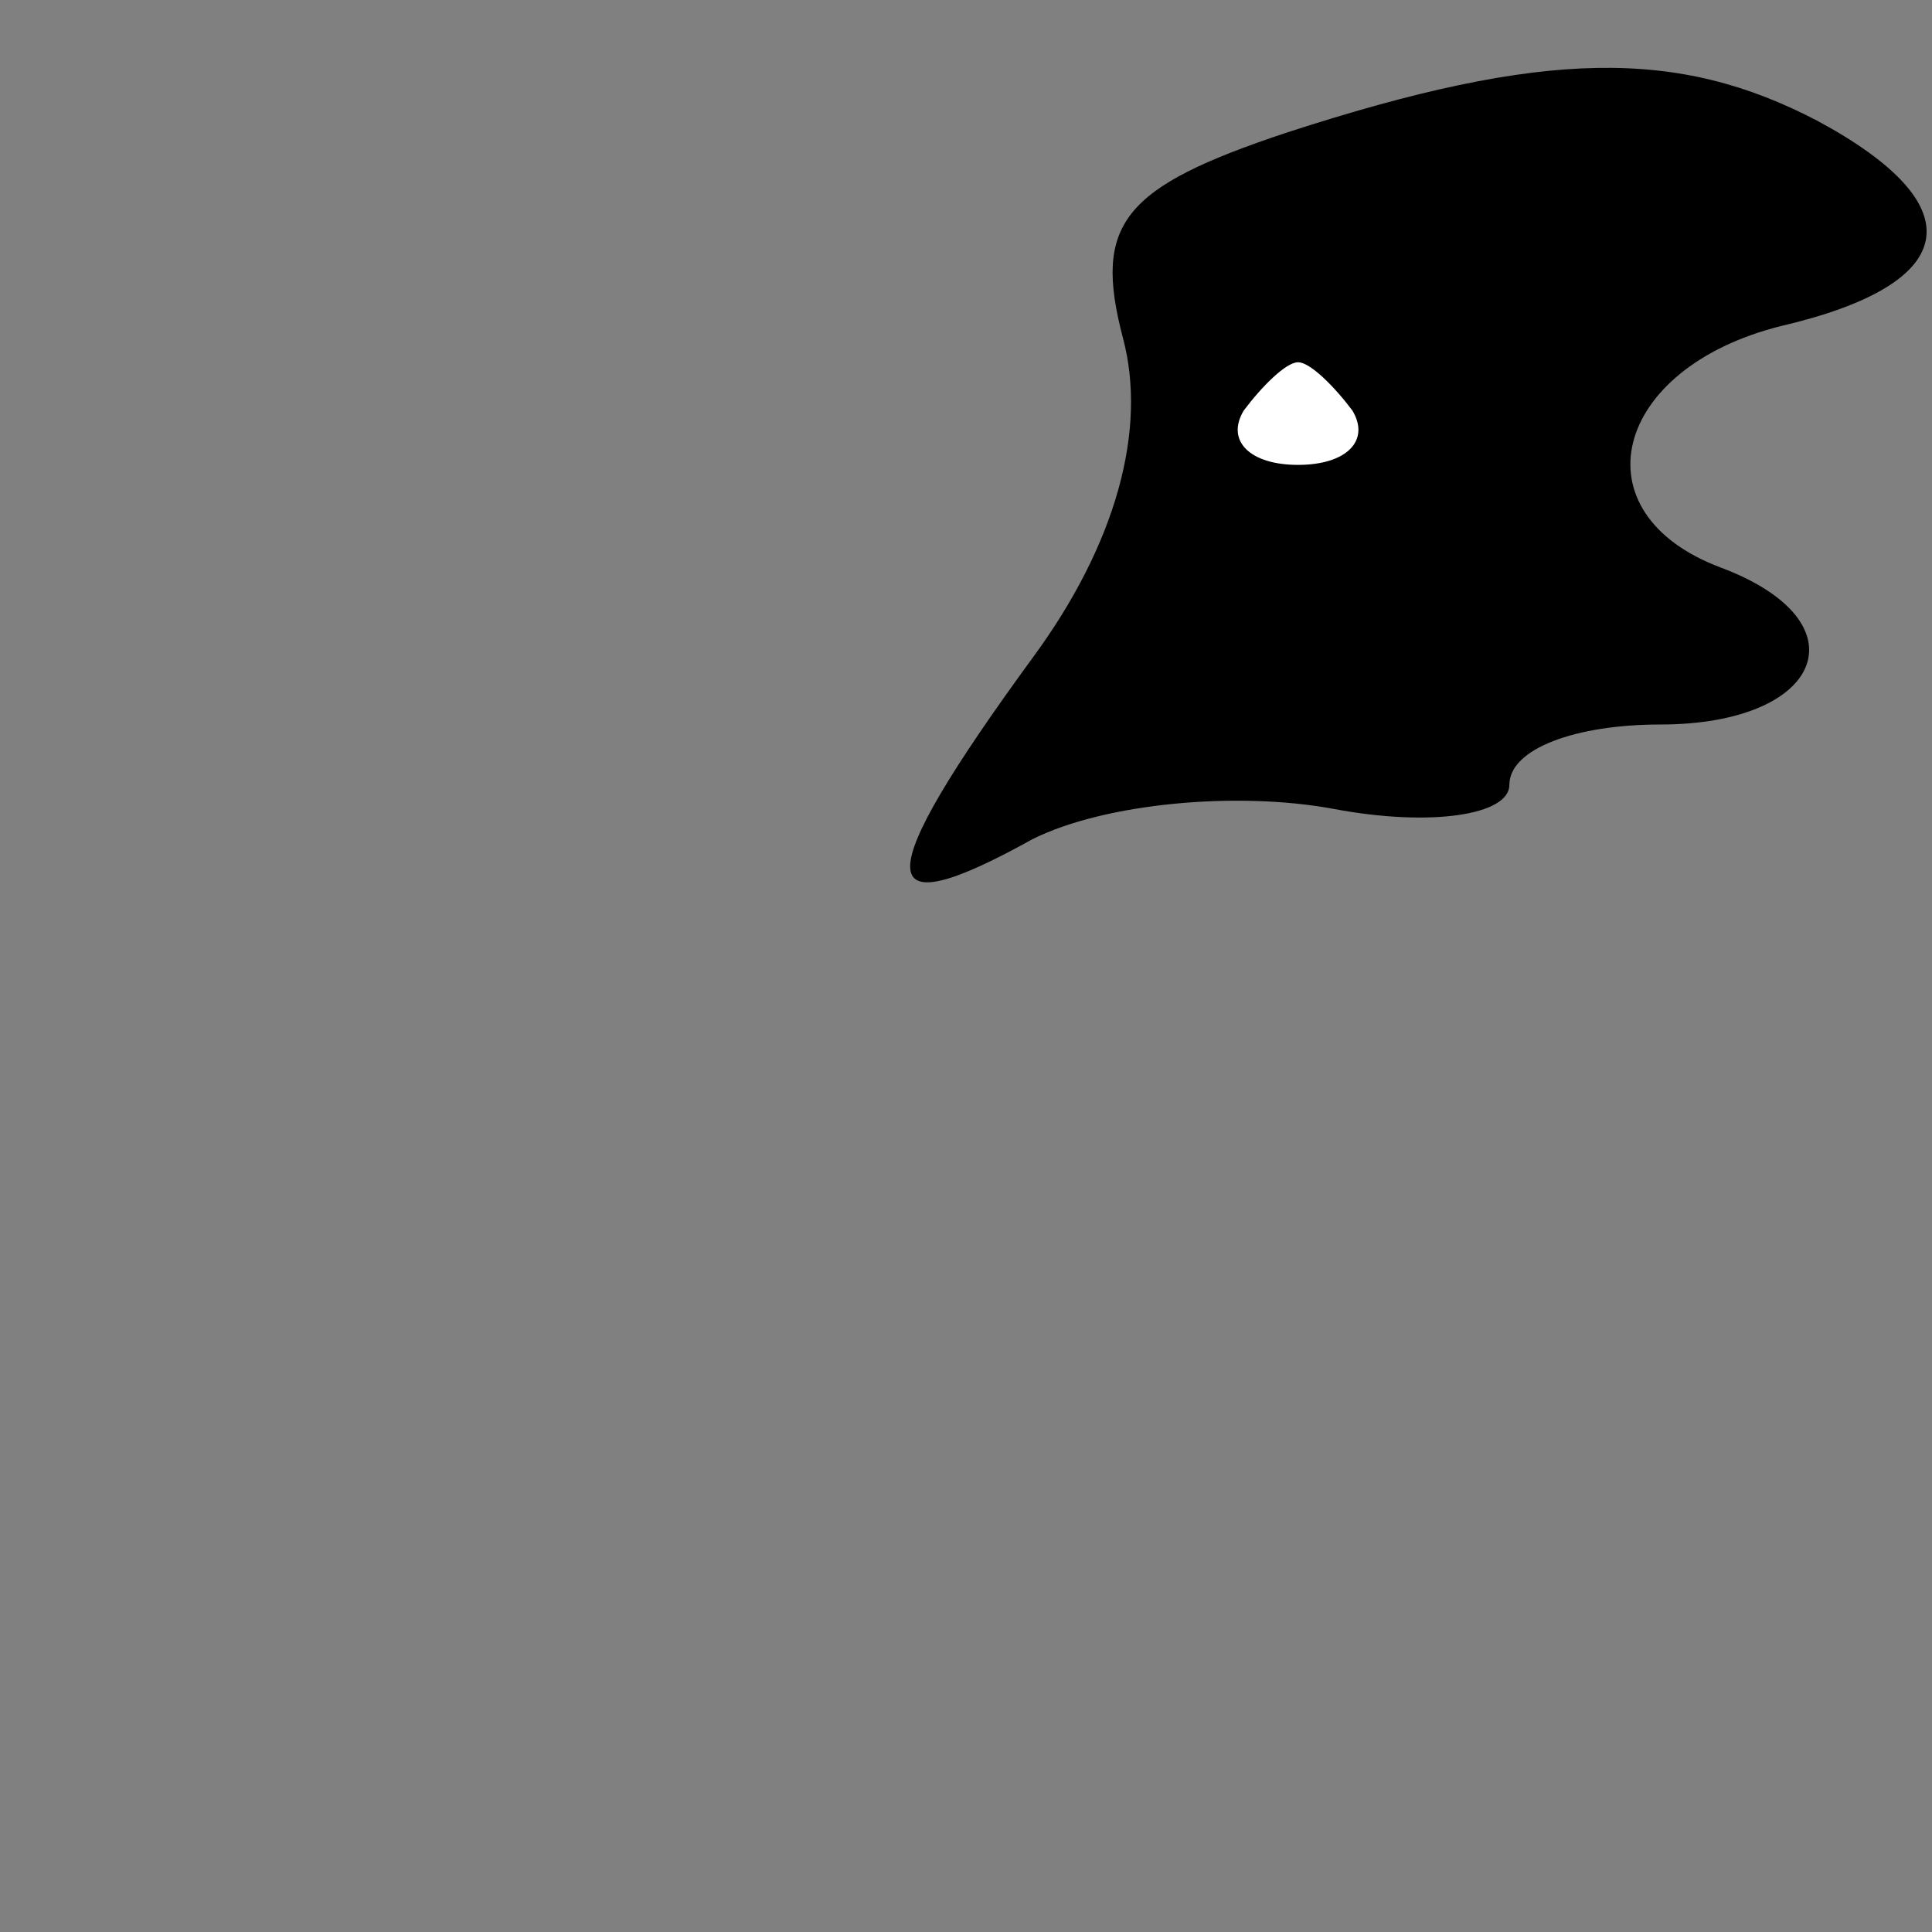 <?xml version="1.0" standalone="no"?>
<!DOCTYPE svg PUBLIC "-//W3C//DTD SVG 20010904//EN"
 "http://www.w3.org/TR/2001/REC-SVG-20010904/DTD/svg10.dtd">
<svg version="1.0" xmlns="http://www.w3.org/2000/svg"
 width="32pt" height="32pt" viewBox="0 0 32 32"
 preserveAspectRatio="xMidYMid meet">
<rect x="0" y="0" width="32" height="32" fill="#808080" stroke="none"/>
<g transform="translate(0,32) scale(0.1,-0.1)"
fill="#000000" stroke="none">
<path fill="#000000" stroke="none" d="M213 298 c-27 -9 -32 -15 -27 -34 4
-15 -1 -34 -15 -53 -27 -37 -27 -45 0 -30 12 6 34 8 50 5 16 -3 29 -1 29 4 0
6 11 10 25 10 27 0 34 17 10 26 -24 9 -18 33 10 40 30 7 32 20 6 34 -23 12
-45 12 -88 -2z"/>
<path fill="#ffffff" stroke="none" d="M224 252 c3 -5 -1 -9 -9 -9 -8 0 -12 4
-9 9 3 4 7 8 9 8 2 0 6 -4 9 -8z"/>
</g>
</svg>
